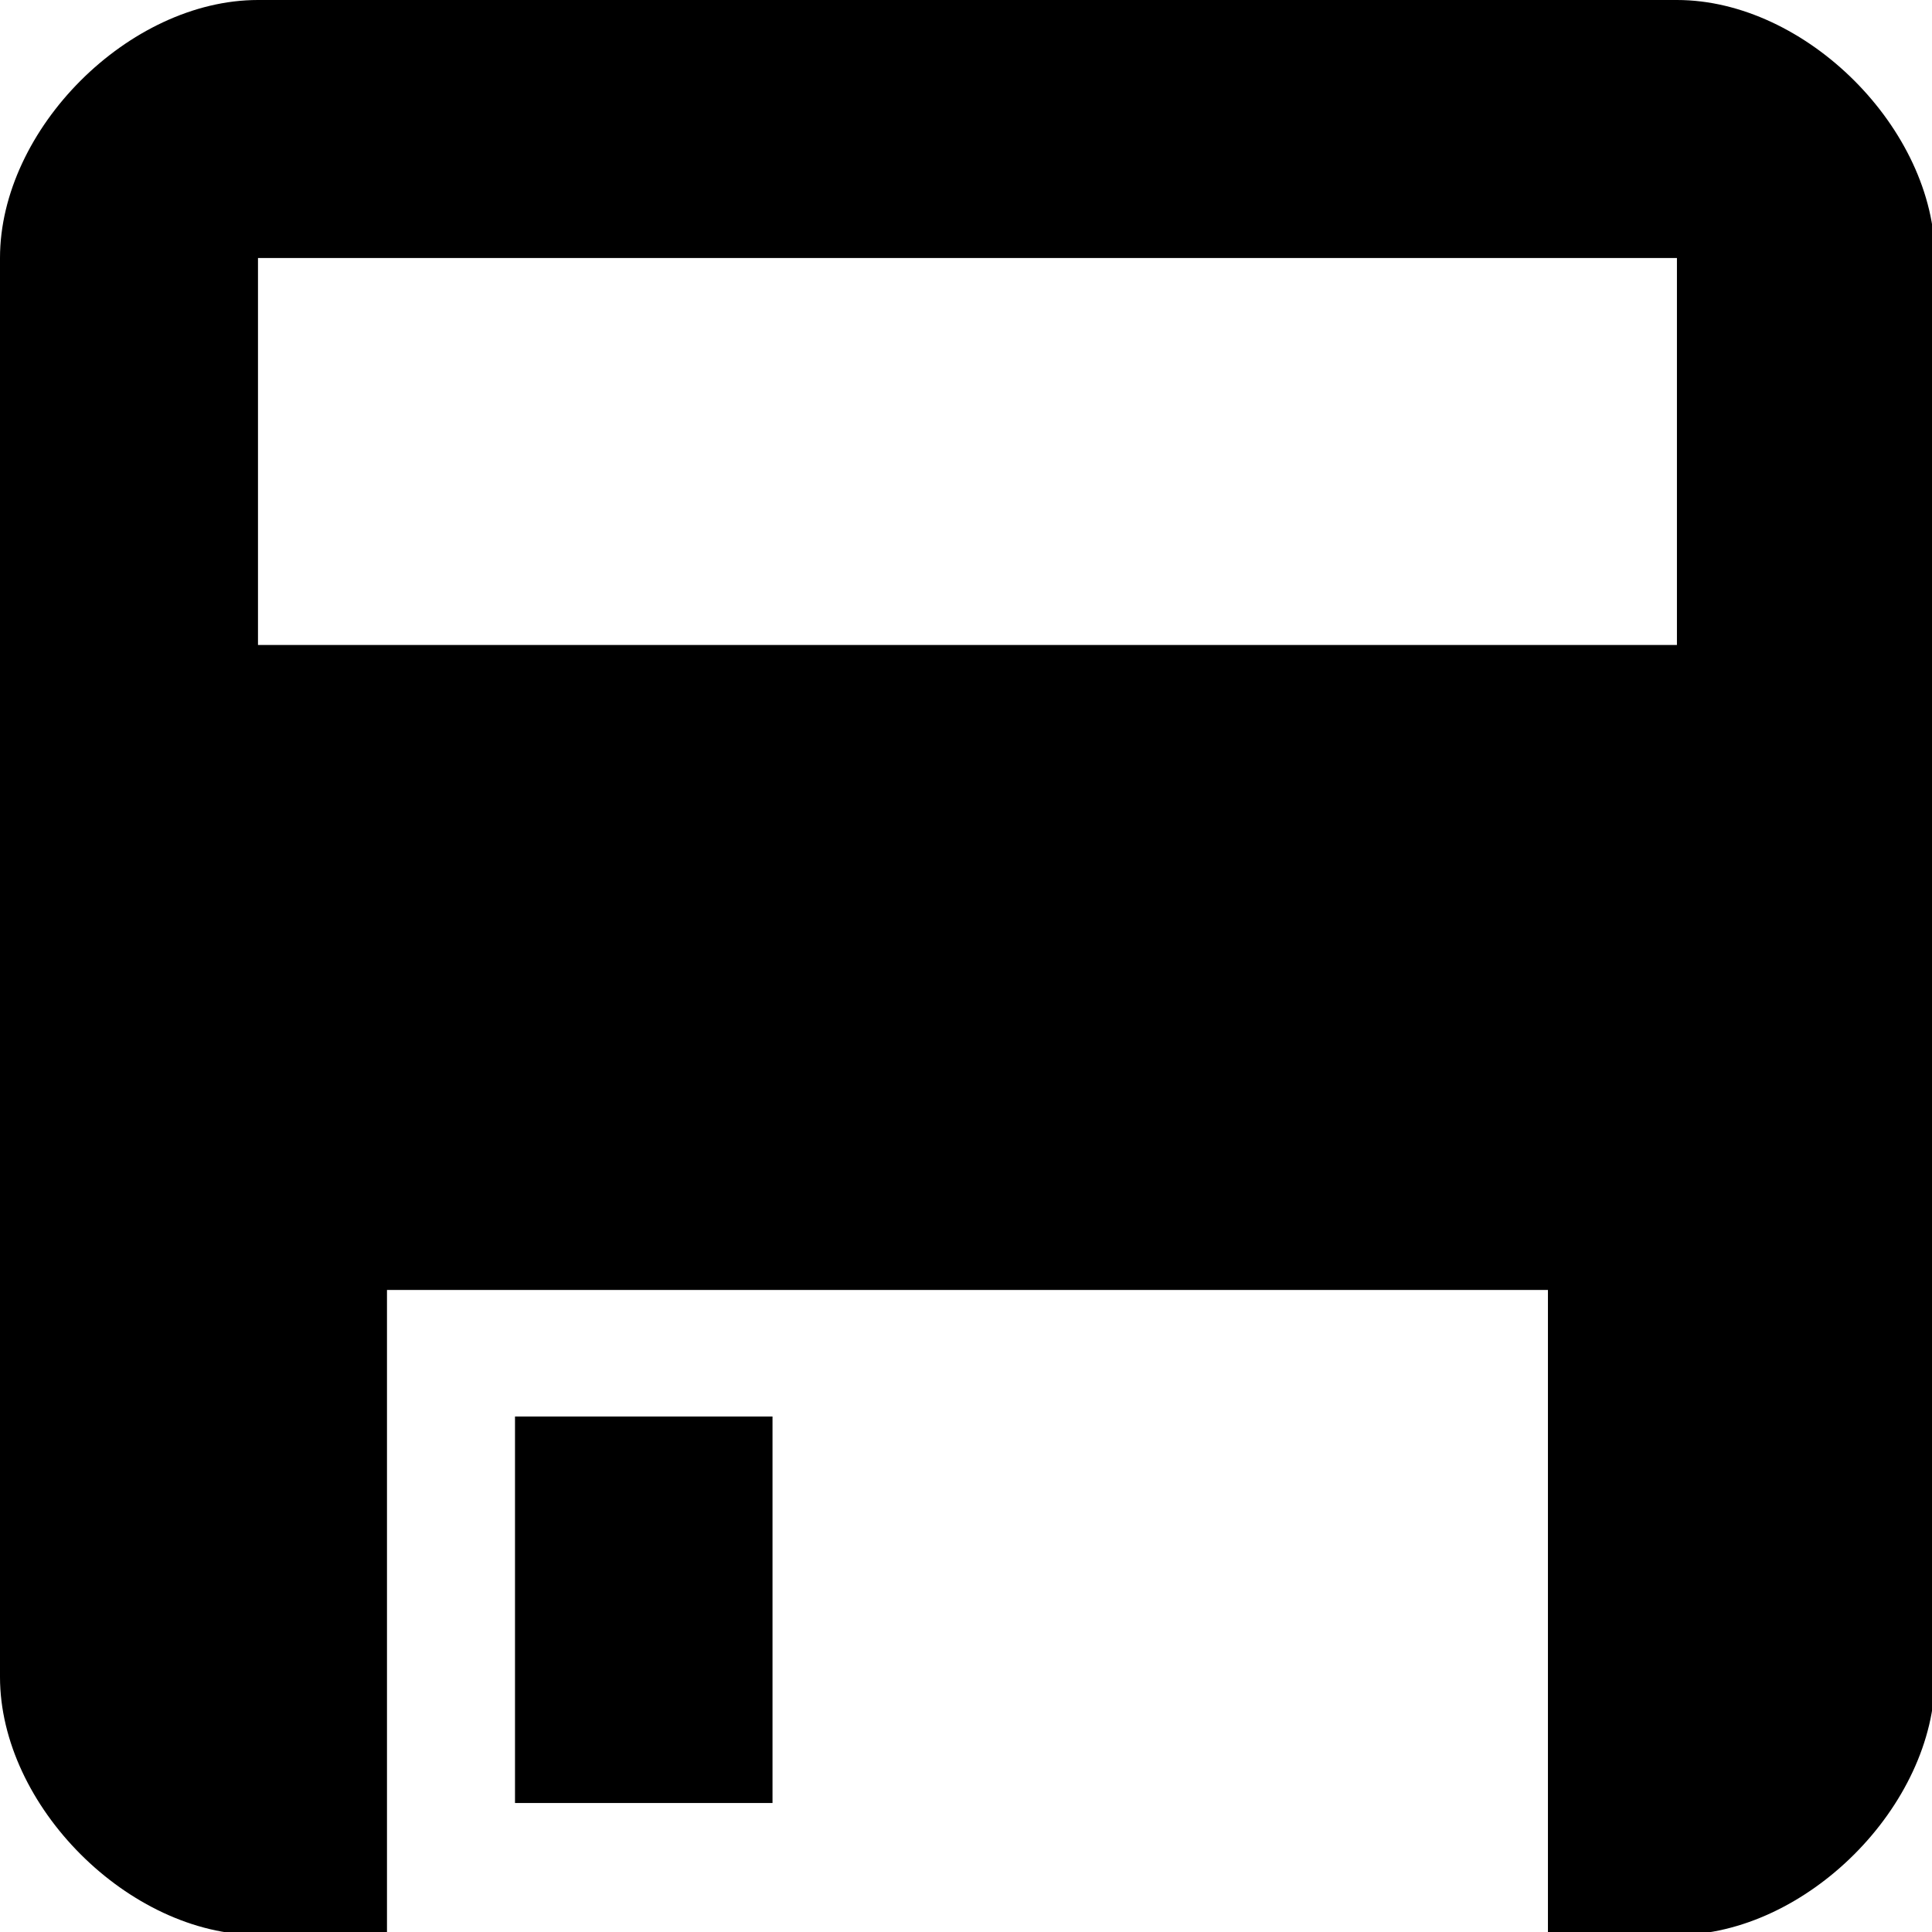 <?xml version="1.0" encoding="UTF-8" standalone="no"?>
<!-- Created with Inkscape (http://www.inkscape.org/) -->

<svg
   xmlns:dc="http://purl.org/dc/elements/1.1/"
   xmlns:cc="http://creativecommons.org/ns#"
   xmlns:rdf="http://www.w3.org/1999/02/22-rdf-syntax-ns#"
   xmlns:svg="http://www.w3.org/2000/svg"
   xmlns="http://www.w3.org/2000/svg"
   xmlns:sodipodi="http://sodipodi.sourceforge.net/DTD/sodipodi-0.dtd"
   xmlns:inkscape="http://www.inkscape.org/namespaces/inkscape"
   width="15"
   height="15"
   viewBox="0 0 3.969 3.969"
   version="1.1"
   id="svg8"
   inkscape:version="0.92.4 (5da689c313, 2019-01-14)"
   sodipodi:docname="spSaveIcon.svg"
   inkscape:export-filename="C:\Users\pasto\Nextcloud\Documents\LiClipse Workspace\Sermon Prep Database\src\resources\spSaveIcon.png"
   inkscape:export-xdpi="96"
   inkscape:export-ydpi="96">
  <defs
     id="defs2" />
  <sodipodi:namedview
     id="base"
     pagecolor="#ffffff"
     bordercolor="#666666"
     borderopacity="1.0"
     inkscape:pageopacity="0.0"
     inkscape:pageshadow="2"
     inkscape:zoom="22.4"
     inkscape:cx="10.87929"
     inkscape:cy="2.0467091"
     inkscape:document-units="px"
     inkscape:current-layer="layer1"
     showgrid="true"
     units="px"
     inkscape:window-width="1920"
     inkscape:window-height="1009"
     inkscape:window-x="-8"
     inkscape:window-y="-8"
     inkscape:window-maximized="1">
    <inkscape:grid
       type="xygrid"
       id="grid812" />
  </sodipodi:namedview>
  <g
     inkscape:label="Layer 1"
     inkscape:groupmode="layer"
     id="layer1"
     transform="translate(0,-293.031)">
    <path
       style="fill:#000000;stroke:none;stroke-width:1px;stroke-linecap:butt;stroke-linejoin:miter;stroke-opacity:1"
       d="M 2 0 C 1 0 -1.4802974e-16 1 0 2 L 0 13 C -1.4802974e-16 14 1 15 2 15 L 3 15 L 3 10 L 12 10 L 12 15 L 13 15 C 14 15 15 14 15 13 L 15 2 C 15 1 14 -1.4802974e-16 13 0 L 2 0 z M 2 2 L 13 2 L 13 5 L 2 5 L 2 2 z "
       transform="matrix(0.265,0,0,0.265,0,293.031)"
       id="path4517" />
    <path
       style="fill:#000000;stroke:none;stroke-width:0.265px;stroke-linecap:butt;stroke-linejoin:miter;stroke-opacity:1"
       d="m 1.058,296.735 v -0.794 H 1.587 v 0.794 z"
       id="path4537"
       inkscape:connector-curvature="0" />
  </g>
</svg>
